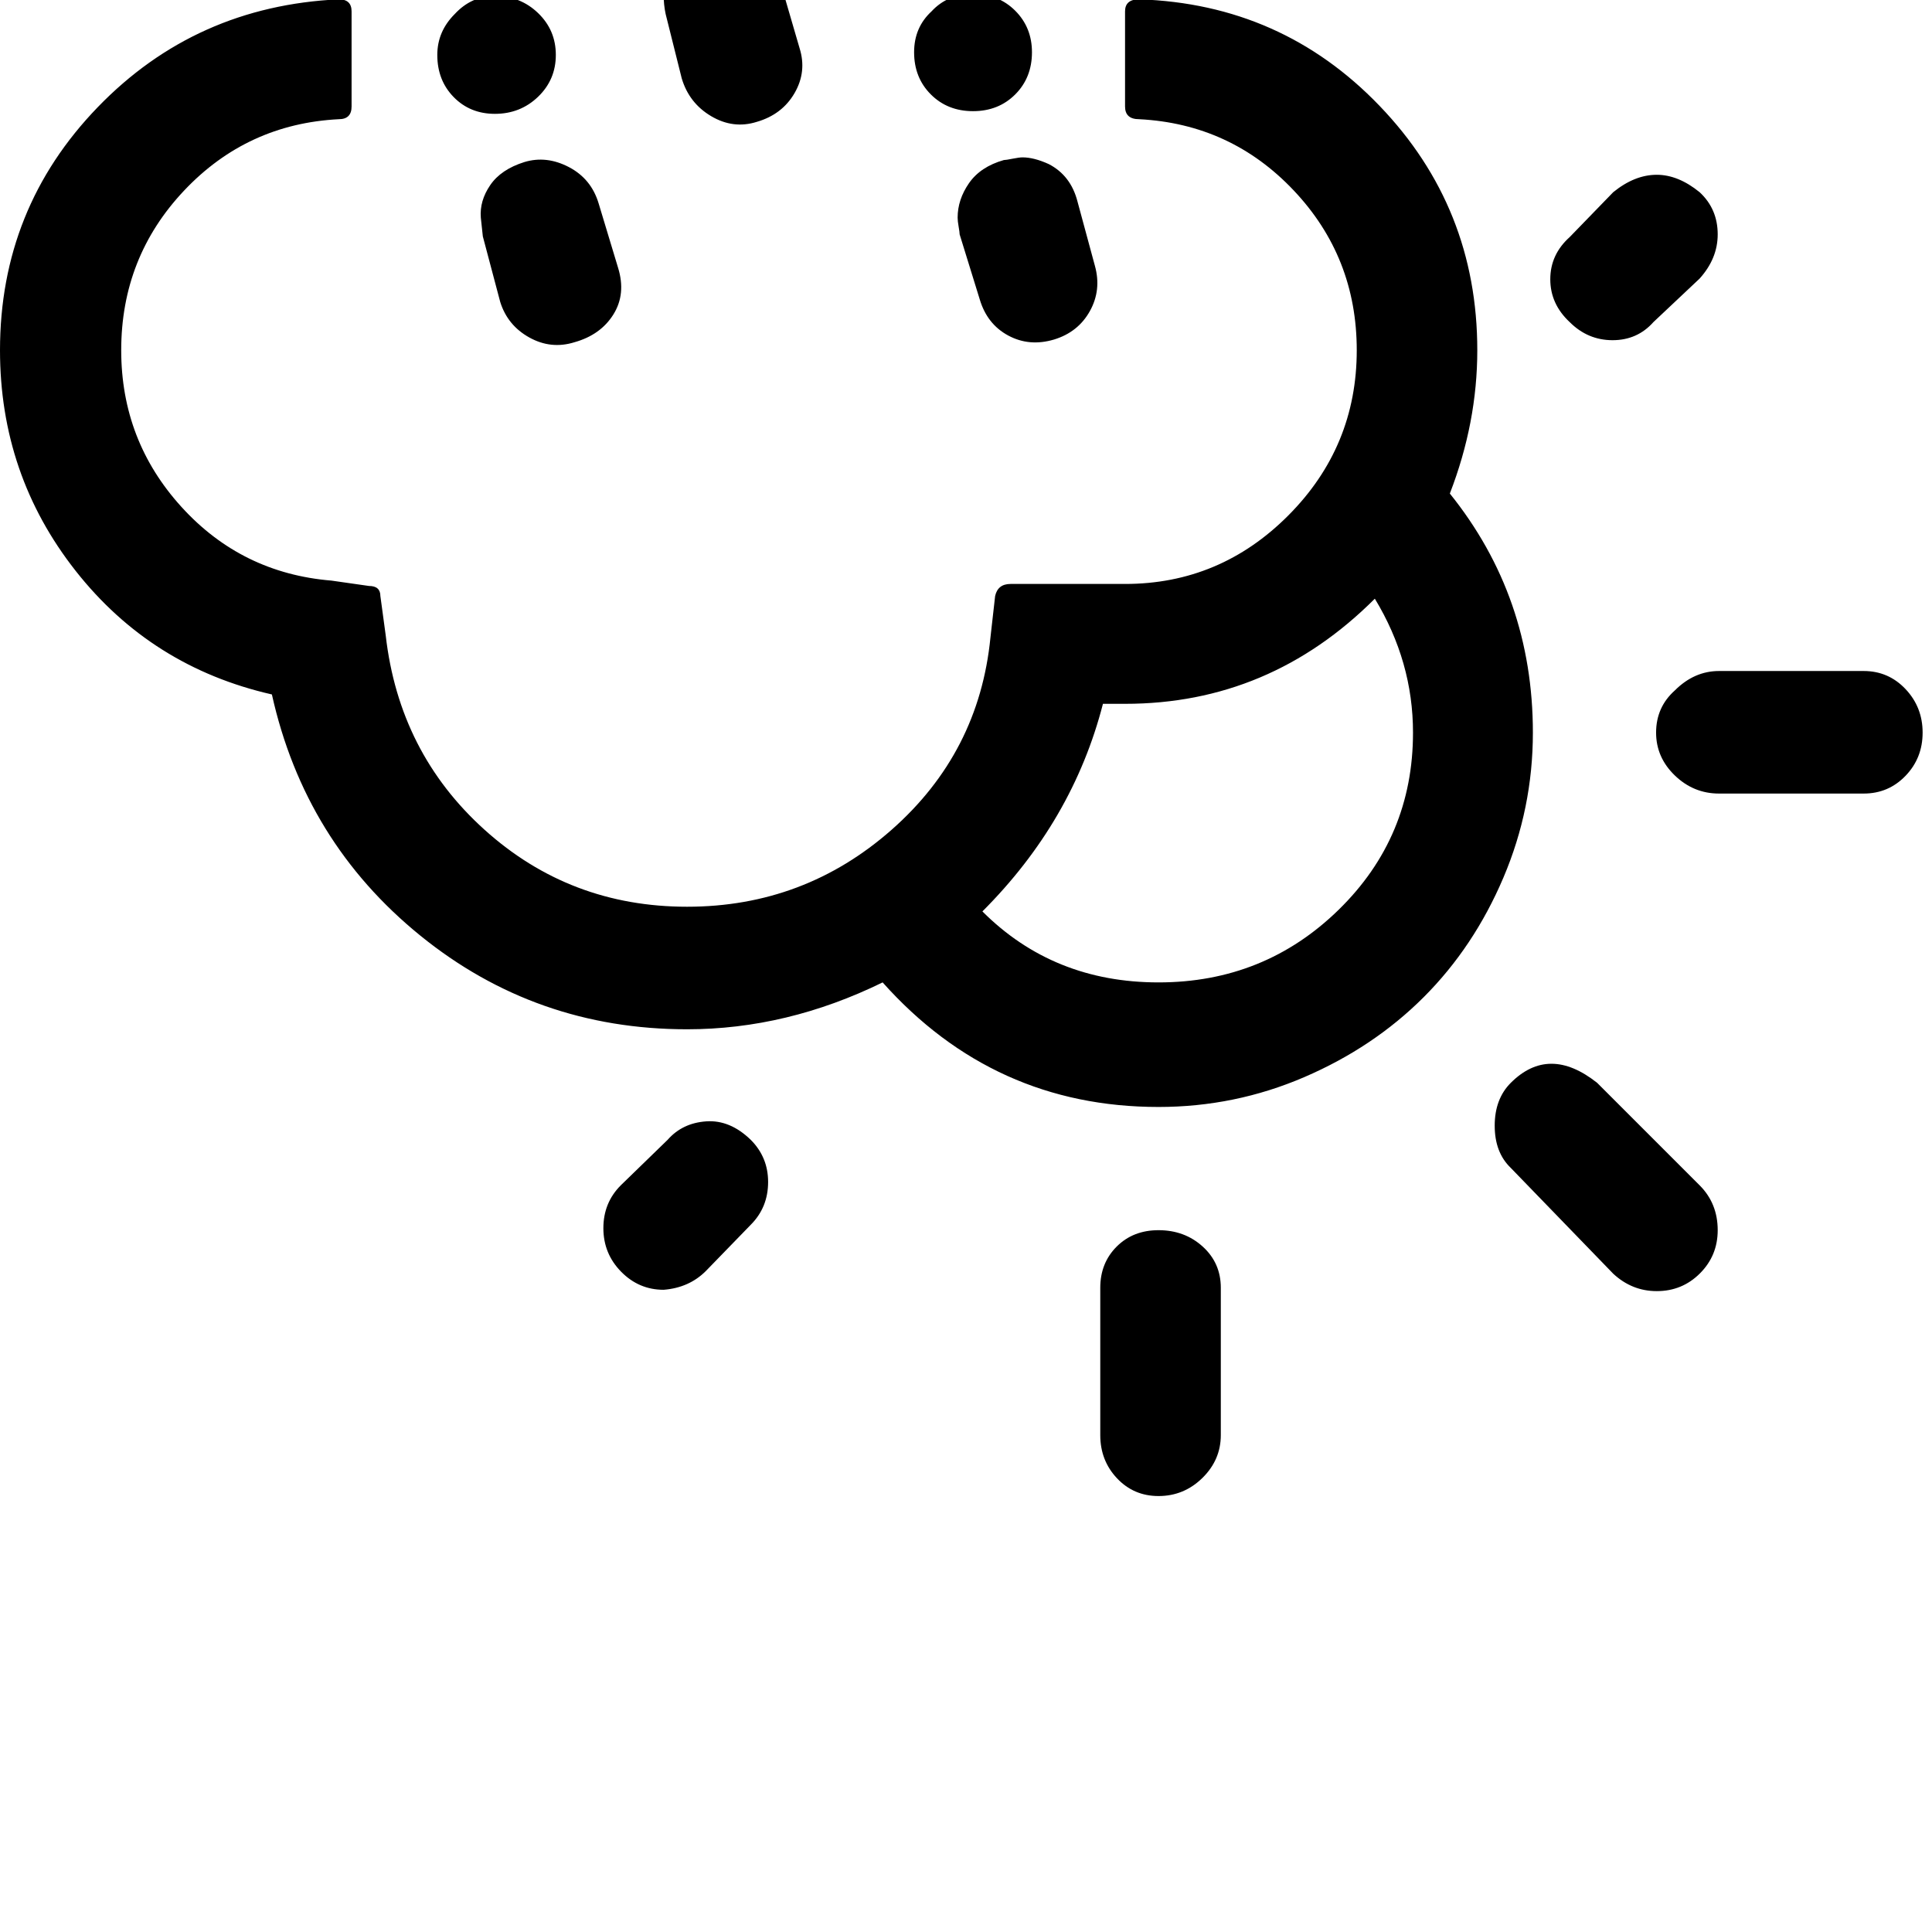 <svg width="64" height="64" viewBox="0 0 2885 2885" xmlns="http://www.w3.org/2000/svg"><path d="M0 523q0-212 146-363T506-1q19 0 19 18v142q0 19-19 19-137 7-231 106.5T181 523q0 135 90 234t224 110l56 8q17 0 17 15l8 59q20 175 147.5 290t302.5 115 305.5-115T1479 952l7-62q4-18 23-18h171q142 0 244-102.5T2026 523q0-139-94-238.5T1701 178q-21 0-21-19V17q0-18 21-18 213 7 359 159t146 365q0 108-41 214 124 154 124 357 0 113-44 216.5T2126 1489t-178.5 119.5T1730 1653q-246 0-412-186-143 70-292 70-226 0-398.5-140T406 1037q-180-41-293-184.5T0 523zm571-750q0-27 17.5-54t50.5-37q37-11 68.5 4t42.5 60l15 65q8 36-10.5 67.5T699-79q-36 11-68-8t-42-57l-15-63q-3-9-3-20zm82 309q0-35 26-61 25-27 60-27 38 0 64.5 25.5T830 82t-26.5 62.5T739 170q-37 0-61.5-25T653 82zm65 243q-2-25 14-48.5t51-34.5q33-10 66.5 7.5T894 304l29 96q12 39-7 69.5T858 511q-35 11-67.5-7T747 451l-26-98q-3-27-3-28zm123-885q0-27 17-52.5t52-35.5q13-3 26-3 69 0 85 65l14 63q10 41-9 73t-56 39q-34 11-67-7.5T859-473l-14-63q-4-18-4-24zm60 2394q0-38 26-64l70-68q22-25 57.5-27.5t66.5 27.5q26 26 26 63 0 38-26 64l-67 69q-25 25-63 28-37 0-63.5-27t-26.5-65zm24-2084q0-36 26-62t62-26q38 0 63 25t25 63q0 37-25 62t-63 25-63-25-25-62zM991-8q-2-24 14.5-50t48.5-32q37-10 68 6t44 60l28 96q11 35-7.5 67t-56.5 43q-35 11-68-8.5t-44-56.5l-24-96q-3-14-3-29zm295-229q0-27 16-51.5t49-34.5q5 0 15-2t15-2q65 0 81 70l15 64q11 34-7.5 67T1415-82q-40 10-72.5-8.5T1299-147l-10-63q0-2-1.5-12t-1.5-15zm79 315q0-37 26-61 24-26 62-26t63 25 25 62q0 38-25 63t-63 25-63-25-25-63zm65 247q0-27 17-51.5t52-34.5q3 0 13-2t15-2q17 0 39 10 33 17 43 56l26 96q10 36-7.5 67.5T1574 507q-37 11-68.5-6t-42.5-54l-30-97q0-3-1.5-11.5T1430 325zm37 1036q106 106 263 106 158 0 269-108.5t111-264.5q0-106-57-200-157 157-373 157h-33q-45 175-180 310zm176 562q0-37 24.5-61.5t62.5-24.5q39 0 66 24.5t27 61.5v220q0 37-27.5 64t-65.5 27q-37 0-62-26.5t-25-64.5v-220zm589-242q0-40 24-64 57-57 129 0l153 153q27 27 27 67 0 38-26.5 64.5T2474 1928q-37 0-65-26l-153-158q-24-23-24-63zm83-1264q0-37 29-63l65-67q32-26 65-26 32 0 64 26 27 25 27 63 0 36-27 66l-69 65q-24 27-61 27t-64-27q-29-27-29-64zm158 677q0-38 28-63 29-29 66-29h216q37 0 62.5 27t25.5 65-25.5 64.5-62.5 26.5h-216q-38 0-66-27t-28-64z"/></svg>